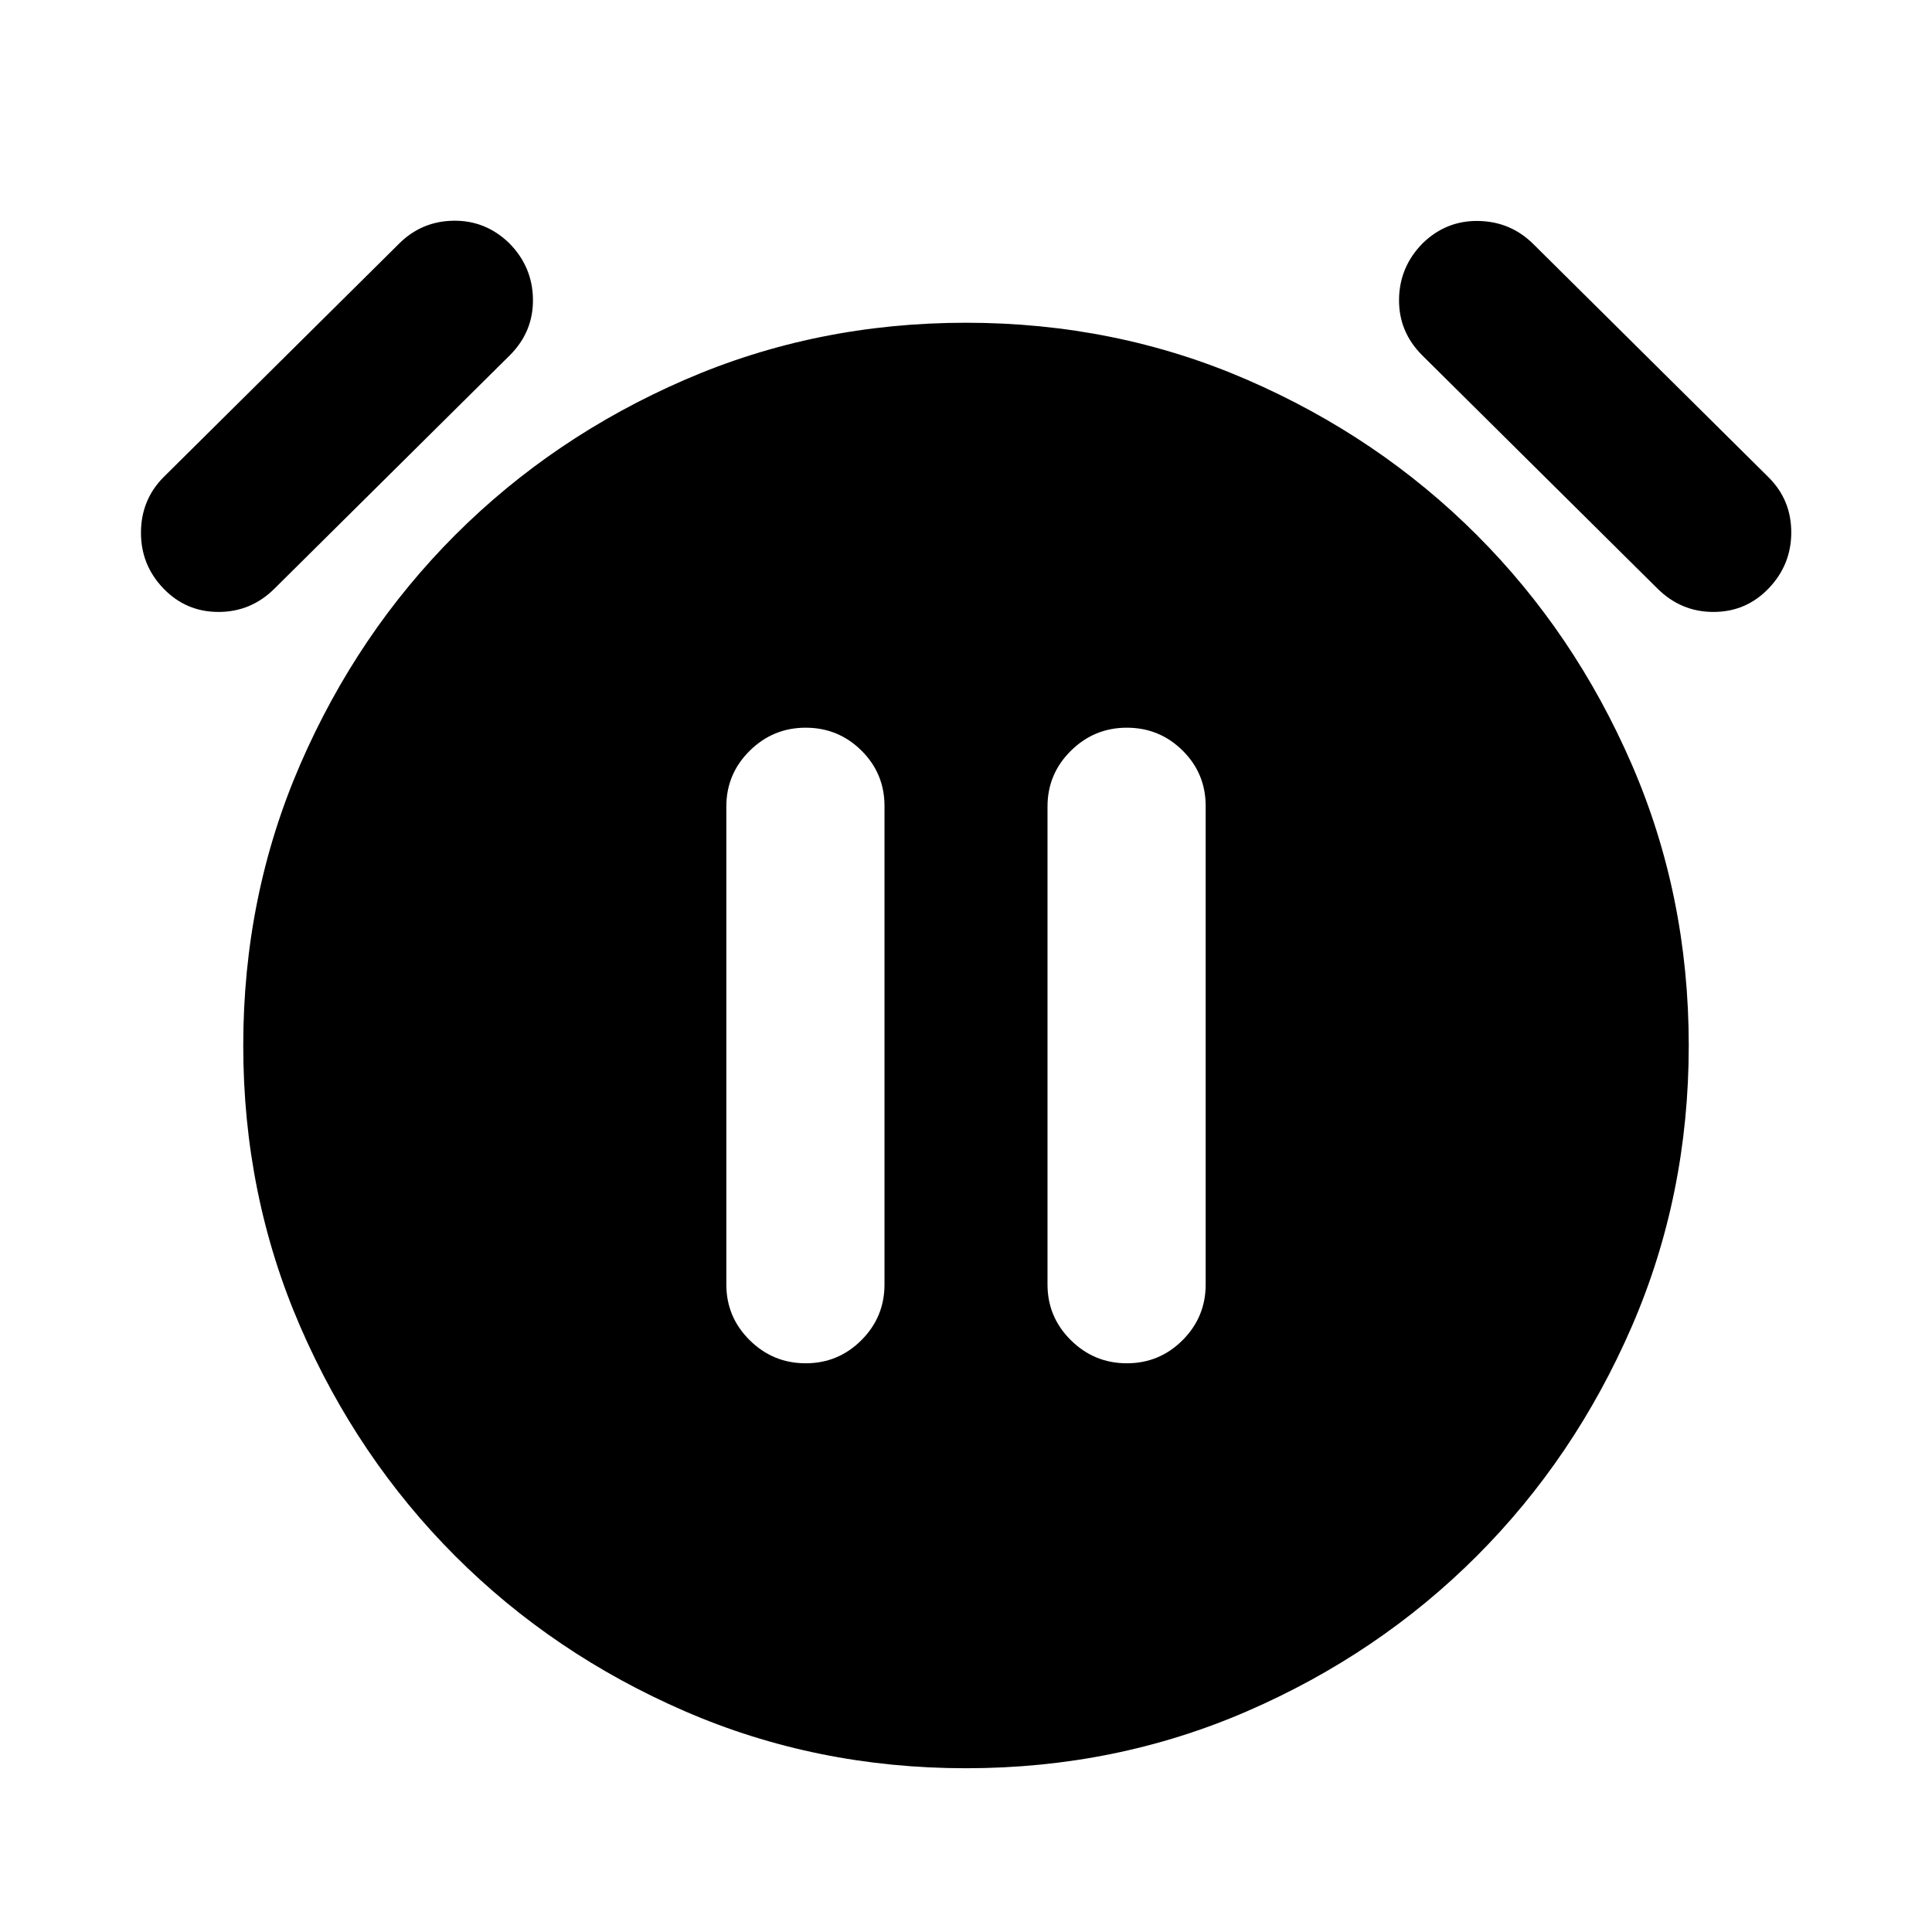 <svg xmlns="http://www.w3.org/2000/svg" height="24" viewBox="0 -960 960 960" width="24"><path d="M400.33-282.59q16.21 0 27.69-11.48 11.48-11.47 11.48-27.69V-559.5q0-16.22-11.48-27.57-11.48-11.34-27.69-11.34-16.22 0-27.82 11.48-11.6 11.47-11.6 27.69v237.48q0 16.22 11.6 27.69 11.6 11.48 27.82 11.48Zm159.58 0q16.22 0 27.7-11.48 11.48-11.47 11.48-27.69V-559.5q0-16.22-11.48-27.57-11.48-11.34-27.7-11.34-16.21 0-27.81 11.48-11.6 11.47-11.6 27.69v237.48q0 16.22 11.6 27.69 11.6 11.48 27.81 11.48ZM480-81.37q-74.43 0-139.74-28.35-65.3-28.35-114-77.04-48.69-48.7-77.04-114-28.35-65.31-28.35-139.74t28.35-139.74q28.35-65.3 77.04-114 48.7-48.69 114-77.04 65.31-28.35 139.74-28.35t139.74 28.35q65.3 28.35 114 77.04 48.69 48.7 77.04 114 28.35 65.31 28.35 139.74t-28.35 139.74q-28.35 65.3-77.04 114-48.7 48.69-114 77.04Q554.43-81.37 480-81.37ZM81.15-667.65q-11.22-11.72-11.1-27.94.12-16.21 11.34-27.43l116.83-115.83q11.21-11.22 27.06-11.47 15.85-.25 27.57 10.97 11.72 11.72 11.97 27.94.25 16.21-11.47 27.93L136.52-667.65q-11.72 11.72-27.93 11.72-16.22 0-27.44-11.72Zm797.7 0q-11.22 11.72-27.44 11.72-16.21 0-27.93-11.72L706.65-783.48q-11.72-11.72-11.47-27.93.25-16.22 11.97-27.94 11.72-11.22 27.69-10.85 15.96.37 27.18 11.59l116.83 115.83q11.22 11.21 11.22 27.31 0 16.1-11.22 27.82Z"/></svg>